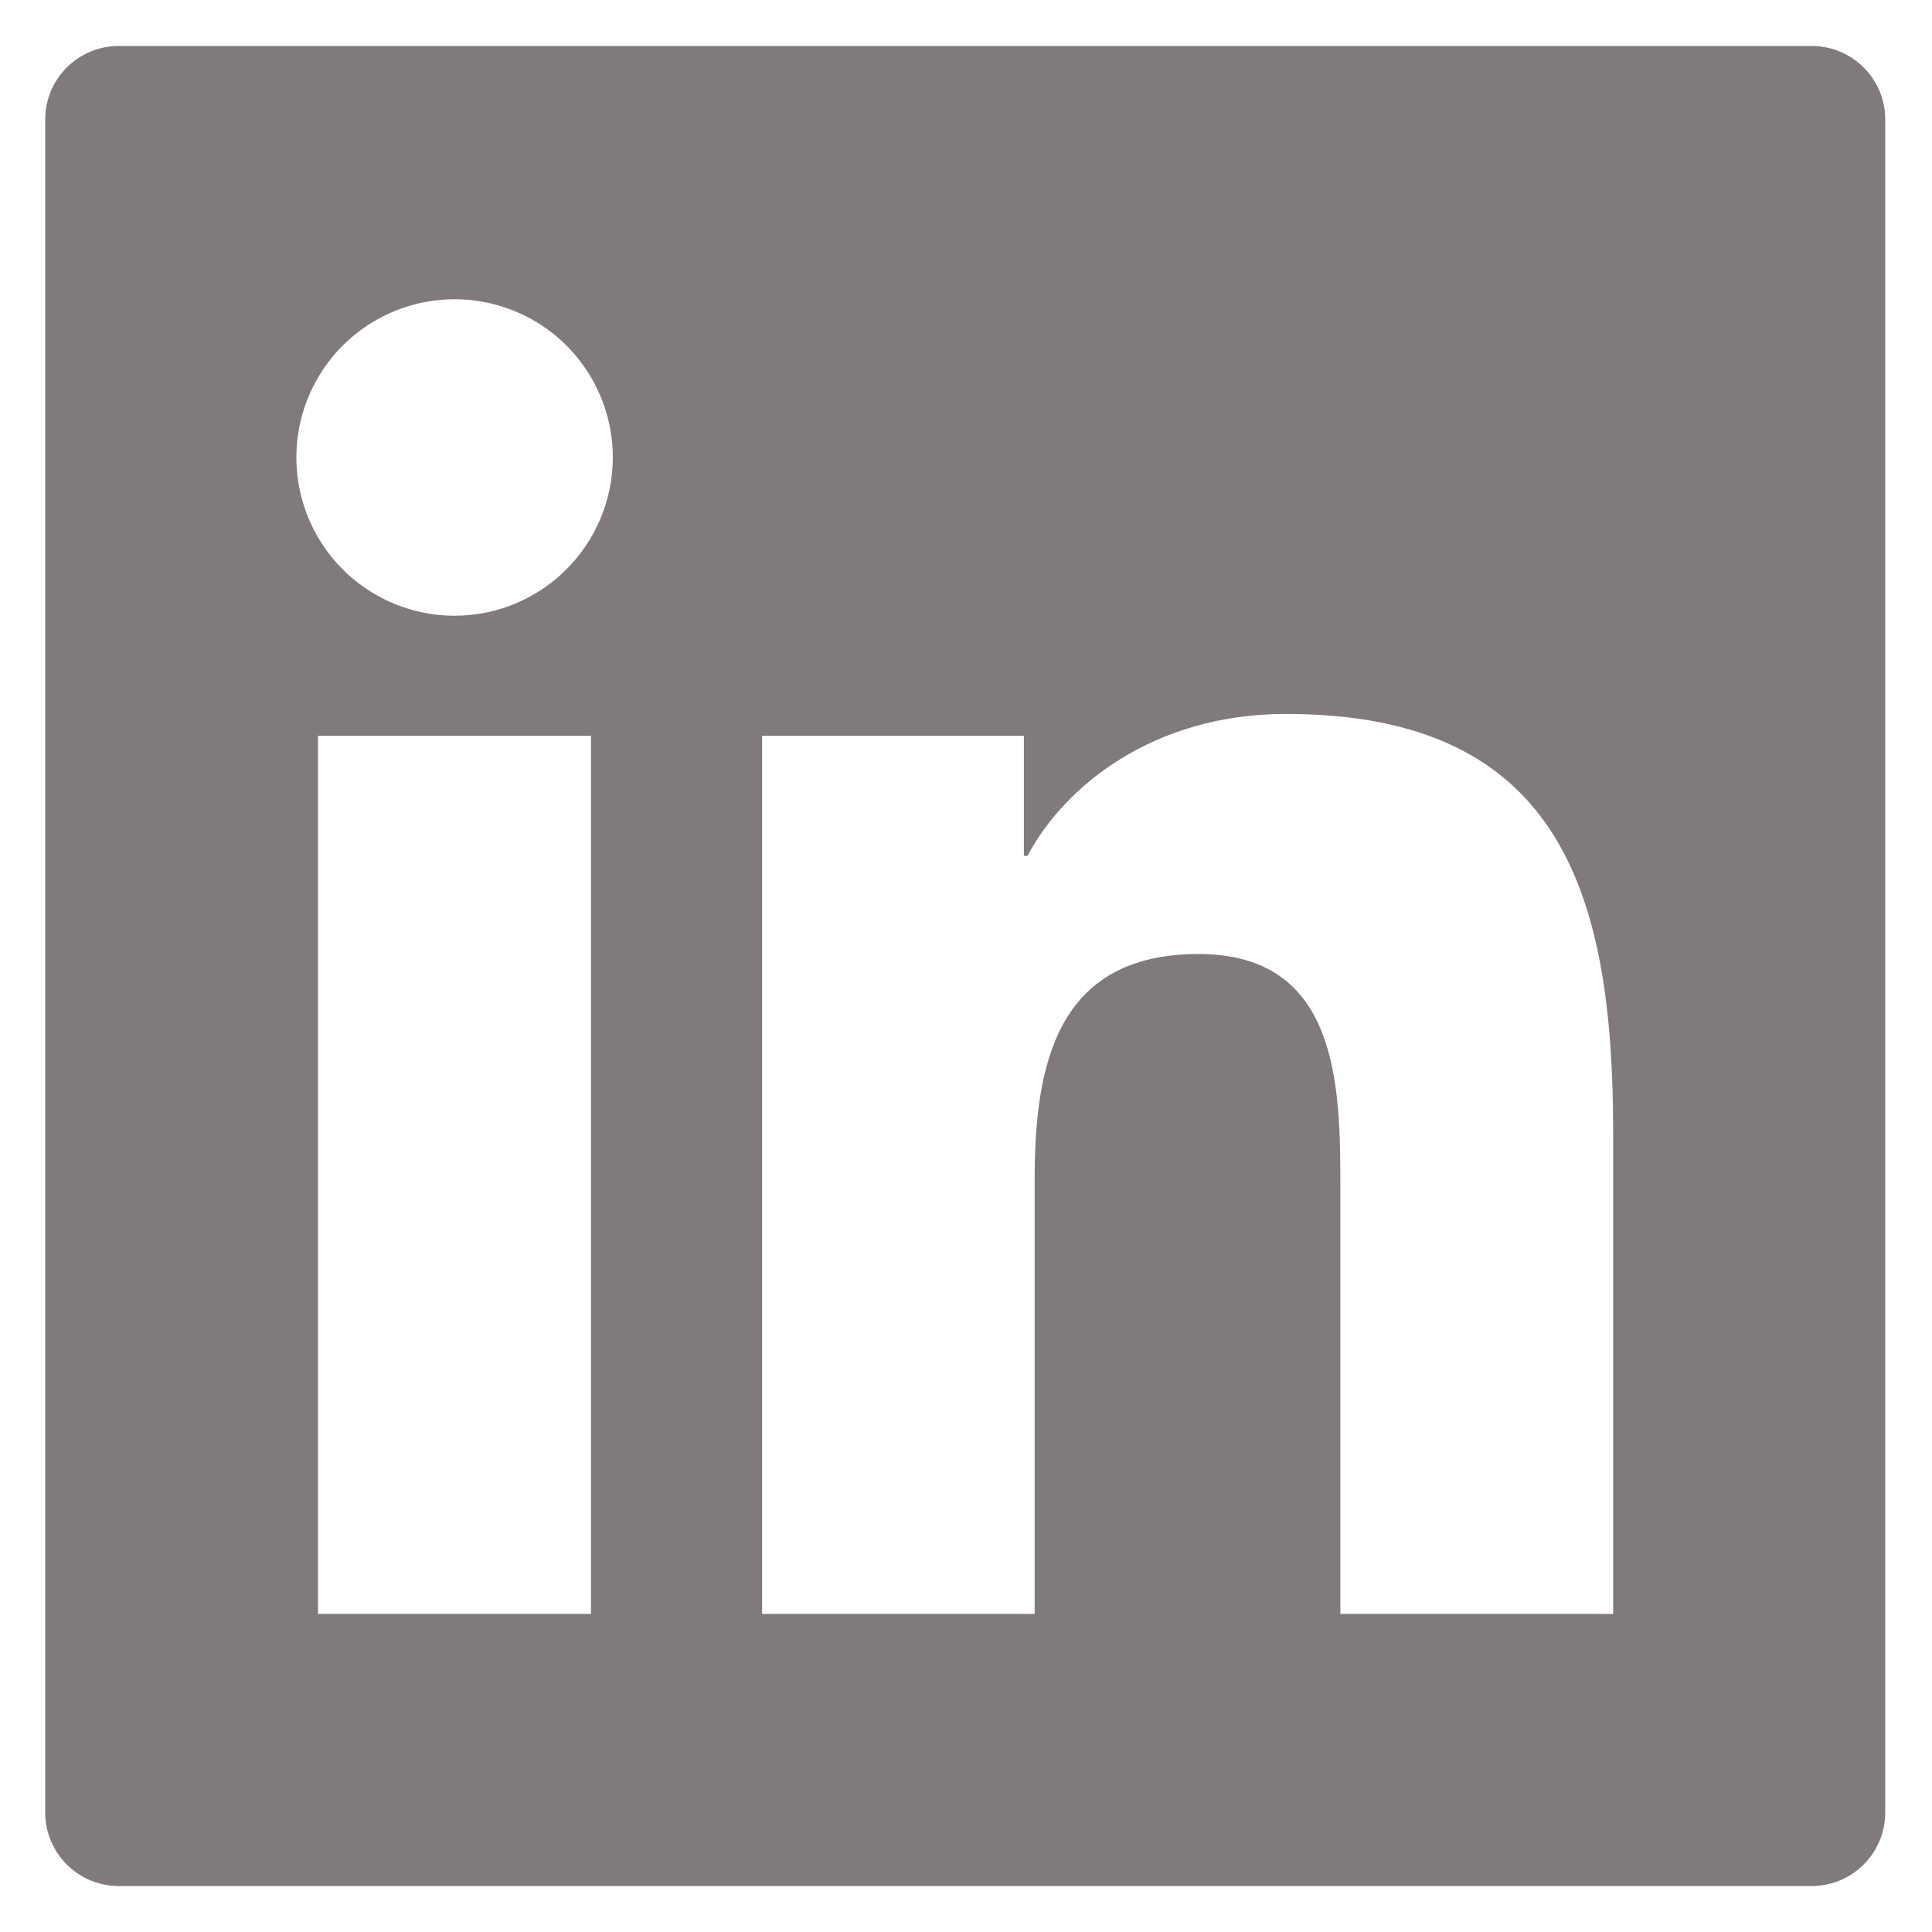 <svg width="30" height="30" viewBox="0 0 30 30" fill="none" xmlns="http://www.w3.org/2000/svg">
<path d="M28.131 0.714H1.845C1.213 0.714 0.702 1.225 0.702 1.857V28.143C0.702 28.775 1.213 29.286 1.845 29.286H28.131C28.763 29.286 29.274 28.775 29.274 28.143V1.857C29.274 1.225 28.763 0.714 28.131 0.714ZM9.177 25.061H4.938V11.425H9.177V25.061ZM7.059 9.561C6.573 9.561 6.098 9.417 5.694 9.147C5.29 8.877 4.975 8.493 4.789 8.044C4.603 7.595 4.555 7.101 4.649 6.624C4.744 6.148 4.978 5.71 5.322 5.366C5.665 5.023 6.103 4.789 6.58 4.694C7.057 4.599 7.551 4.648 8 4.834C8.449 5.02 8.832 5.334 9.102 5.739C9.372 6.143 9.516 6.618 9.516 7.104C9.513 8.461 8.413 9.561 7.059 9.561ZM25.049 25.061H20.813V18.429C20.813 16.846 20.784 14.814 18.609 14.814C16.406 14.814 16.066 16.536 16.066 18.314V25.061H11.834V11.425H15.899V13.289H15.956C16.52 12.218 17.902 11.086 19.966 11.086C24.259 11.086 25.049 13.911 25.049 17.582V25.061Z" fill="#807A7A"/>
</svg>
